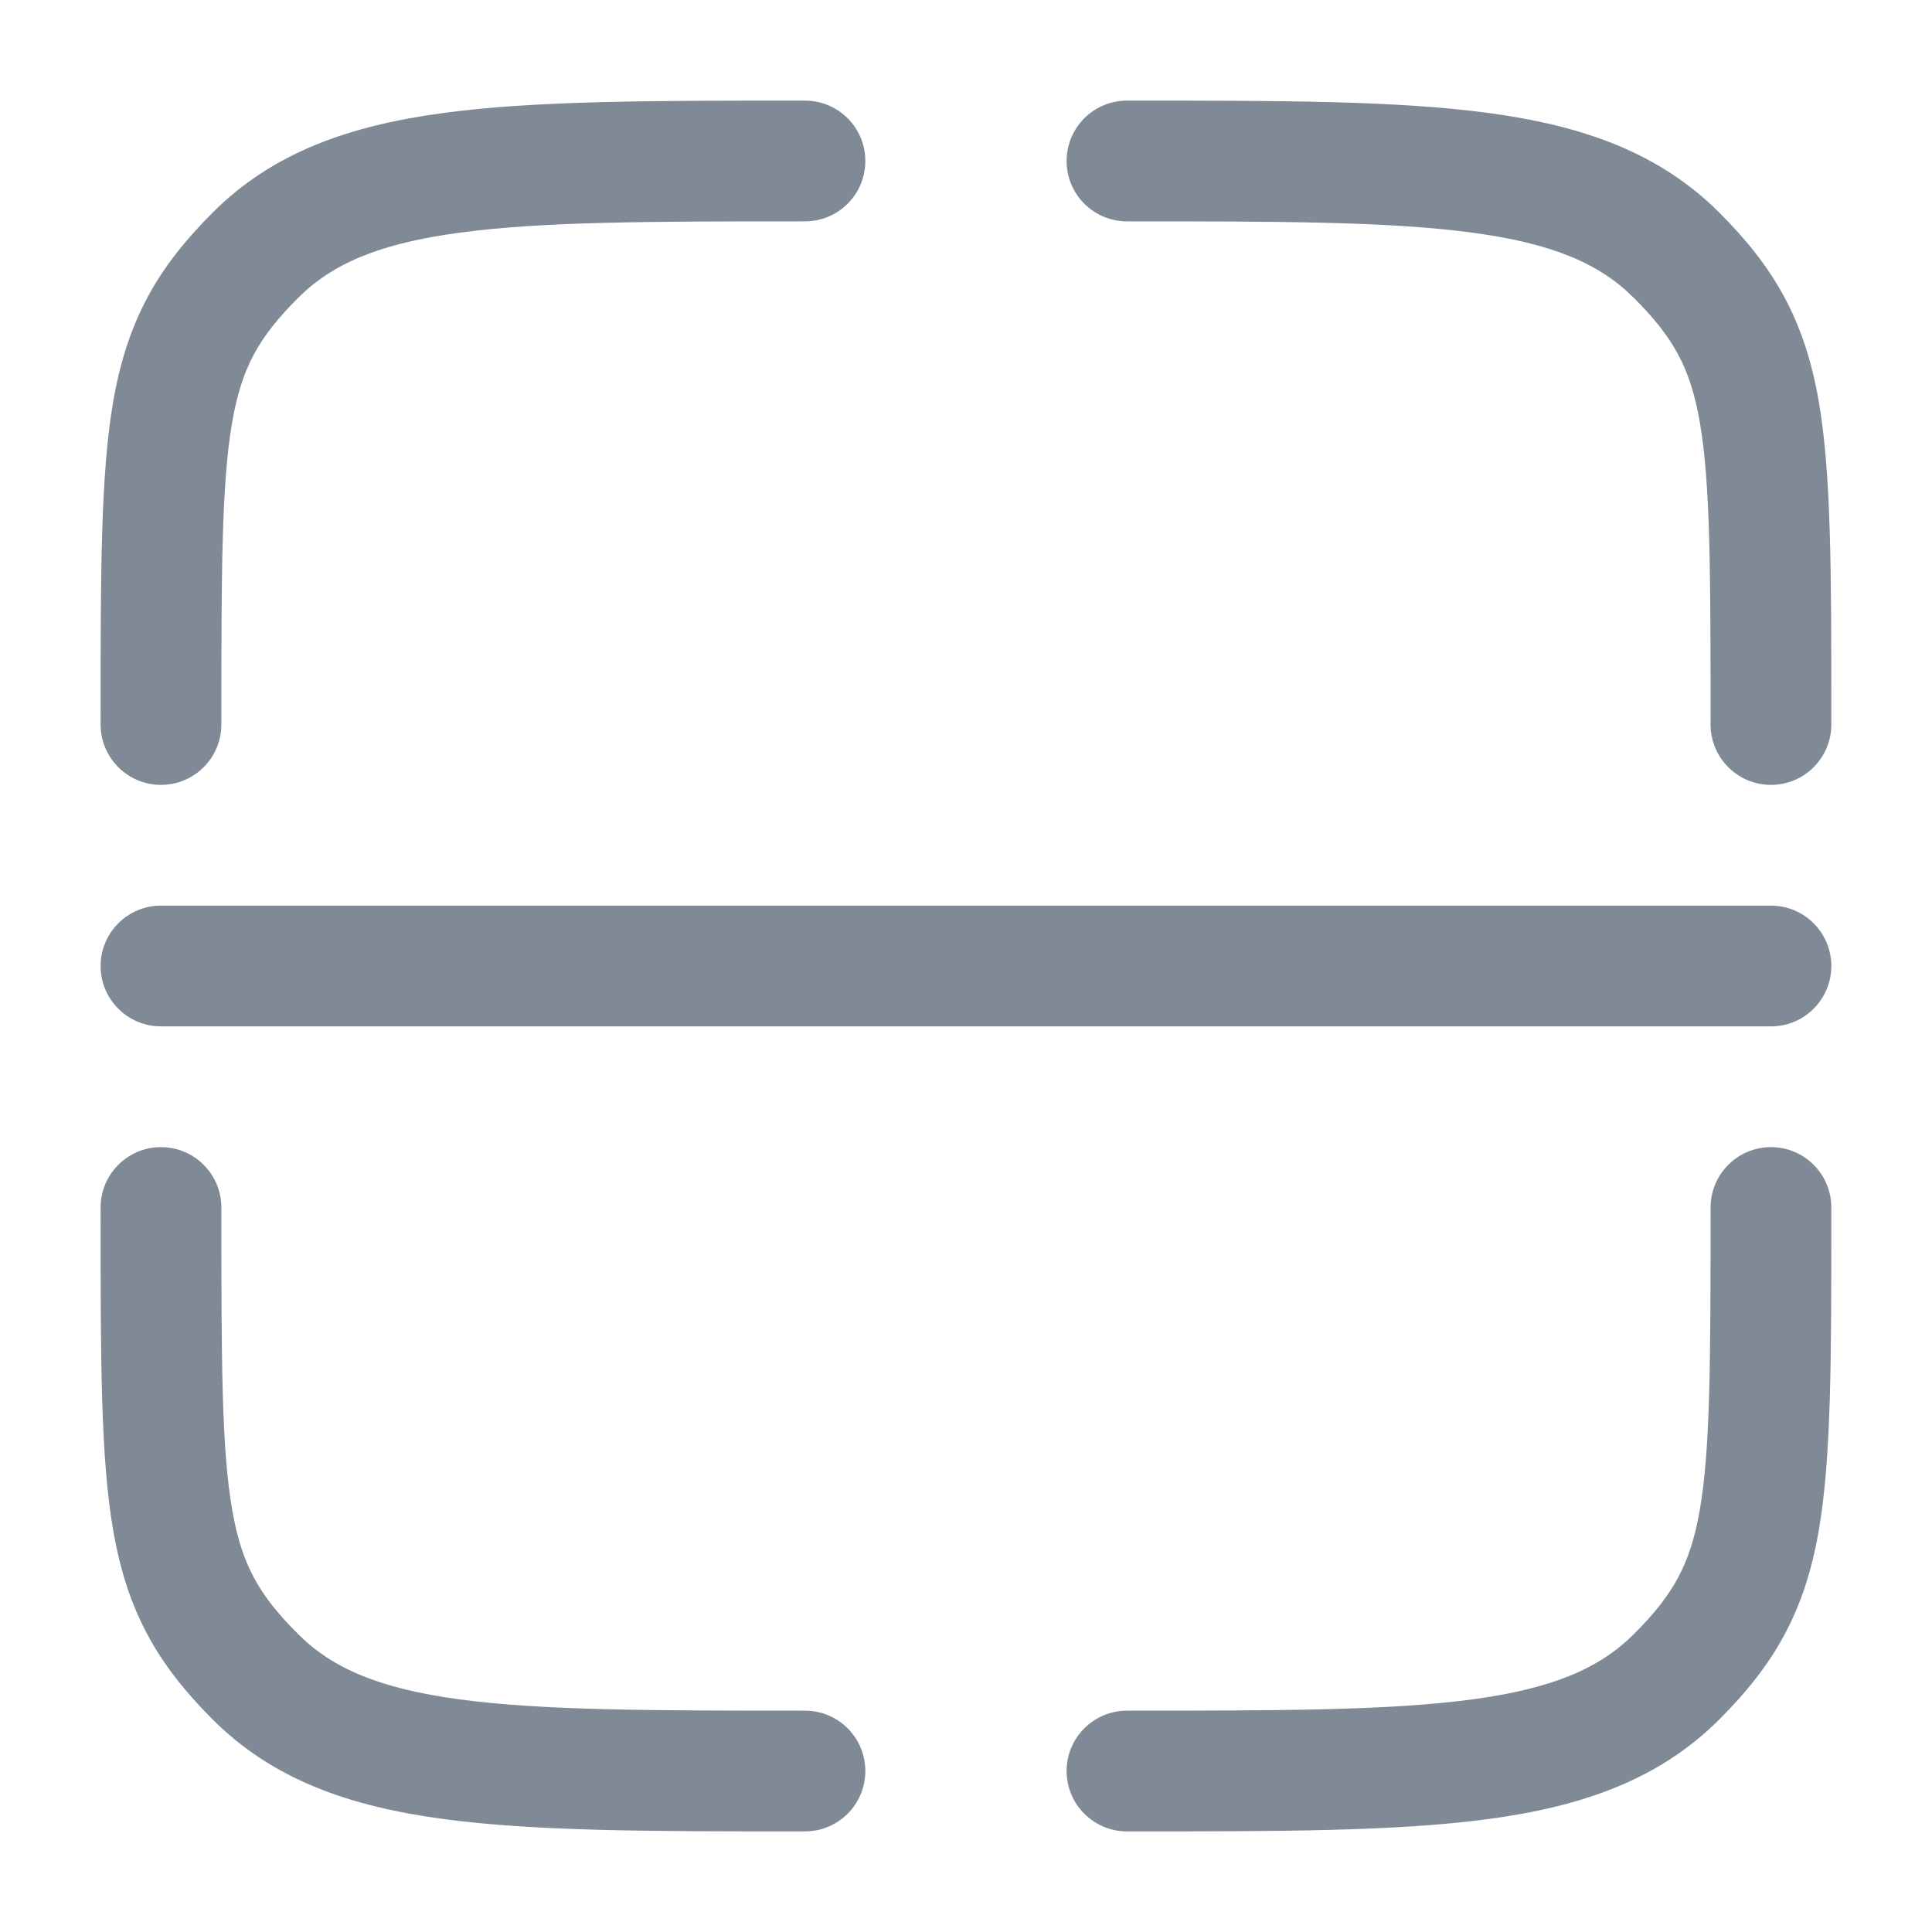 <svg width="28" height="28" viewBox="0 0 28 28" fill="none" xmlns="http://www.w3.org/2000/svg">
<g clip-path="url(#clip0_2808_2616)">
<path d="M16.333 3.208C18.558 3.208 20.138 3.21 21.337 3.372C22.511 3.529 23.187 3.825 23.681 4.319C24.249 4.887 24.497 5.328 24.634 6.113C24.788 6.999 24.791 8.261 24.791 10.5C24.791 10.983 25.183 11.375 25.666 11.375C26.15 11.375 26.541 10.983 26.541 10.5L26.541 10.388C26.541 8.289 26.541 6.867 26.358 5.812C26.153 4.64 25.717 3.88 24.918 3.082C24.045 2.209 22.938 1.821 21.57 1.637C20.241 1.458 18.543 1.458 16.399 1.458H16.333C15.85 1.458 15.458 1.85 15.458 2.333C15.458 2.817 15.85 3.208 16.333 3.208Z" fill="#7F8A96"/>
<path d="M2.333 16.625C2.816 16.625 3.208 17.017 3.208 17.5C3.208 19.739 3.211 21.002 3.366 21.887C3.503 22.672 3.75 23.113 4.319 23.681C4.812 24.175 5.489 24.471 6.662 24.629C7.861 24.79 9.442 24.792 11.666 24.792C12.15 24.792 12.541 25.184 12.541 25.667C12.541 26.15 12.15 26.542 11.666 26.542H11.601C9.456 26.542 7.758 26.542 6.429 26.363C5.061 26.179 3.954 25.792 3.081 24.919C2.283 24.12 1.847 23.361 1.642 22.188C1.458 21.134 1.458 19.712 1.458 17.613L1.458 17.5C1.458 17.017 1.85 16.625 2.333 16.625Z" fill="#7F8A96"/>
<path d="M25.666 16.625C26.15 16.625 26.541 17.017 26.541 17.5L26.541 17.613C26.541 19.712 26.541 21.134 26.358 22.188C26.153 23.361 25.717 24.12 24.918 24.919C24.045 25.792 22.938 26.179 21.57 26.363C20.241 26.542 18.543 26.542 16.399 26.542H16.333C15.85 26.542 15.458 26.15 15.458 25.667C15.458 25.184 15.85 24.792 16.333 24.792C18.558 24.792 20.138 24.79 21.337 24.629C22.511 24.471 23.187 24.175 23.681 23.681C24.249 23.113 24.497 22.672 24.634 21.887C24.788 21.002 24.791 19.739 24.791 17.5C24.791 17.017 25.183 16.625 25.666 16.625Z" fill="#7F8A96"/>
<path d="M11.601 1.458H11.666C12.15 1.458 12.541 1.85 12.541 2.333C12.541 2.817 12.15 3.208 11.666 3.208C9.442 3.208 7.861 3.21 6.662 3.372C5.489 3.529 4.812 3.825 4.319 4.319C3.75 4.887 3.503 5.328 3.366 6.113C3.211 6.999 3.208 8.261 3.208 10.5C3.208 10.983 2.816 11.375 2.333 11.375C1.85 11.375 1.458 10.983 1.458 10.5L1.458 10.388C1.458 8.289 1.458 6.867 1.642 5.812C1.847 4.64 2.283 3.88 3.081 3.082C3.954 2.209 5.061 1.821 6.429 1.637C7.758 1.458 9.456 1.458 11.601 1.458Z" fill="#7F8A96"/>
<path d="M2.333 13.125C1.85 13.125 1.458 13.517 1.458 14C1.458 14.483 1.85 14.875 2.333 14.875H25.666C26.15 14.875 26.541 14.483 26.541 14C26.541 13.517 26.15 13.125 25.666 13.125H2.333Z" fill="#7F8A96"/>
</g>
<defs>
<clipPath id="clip0_2808_2616">
<rect width="28" height="28" fill="white"/>
</clipPath>
</defs>
</svg>
